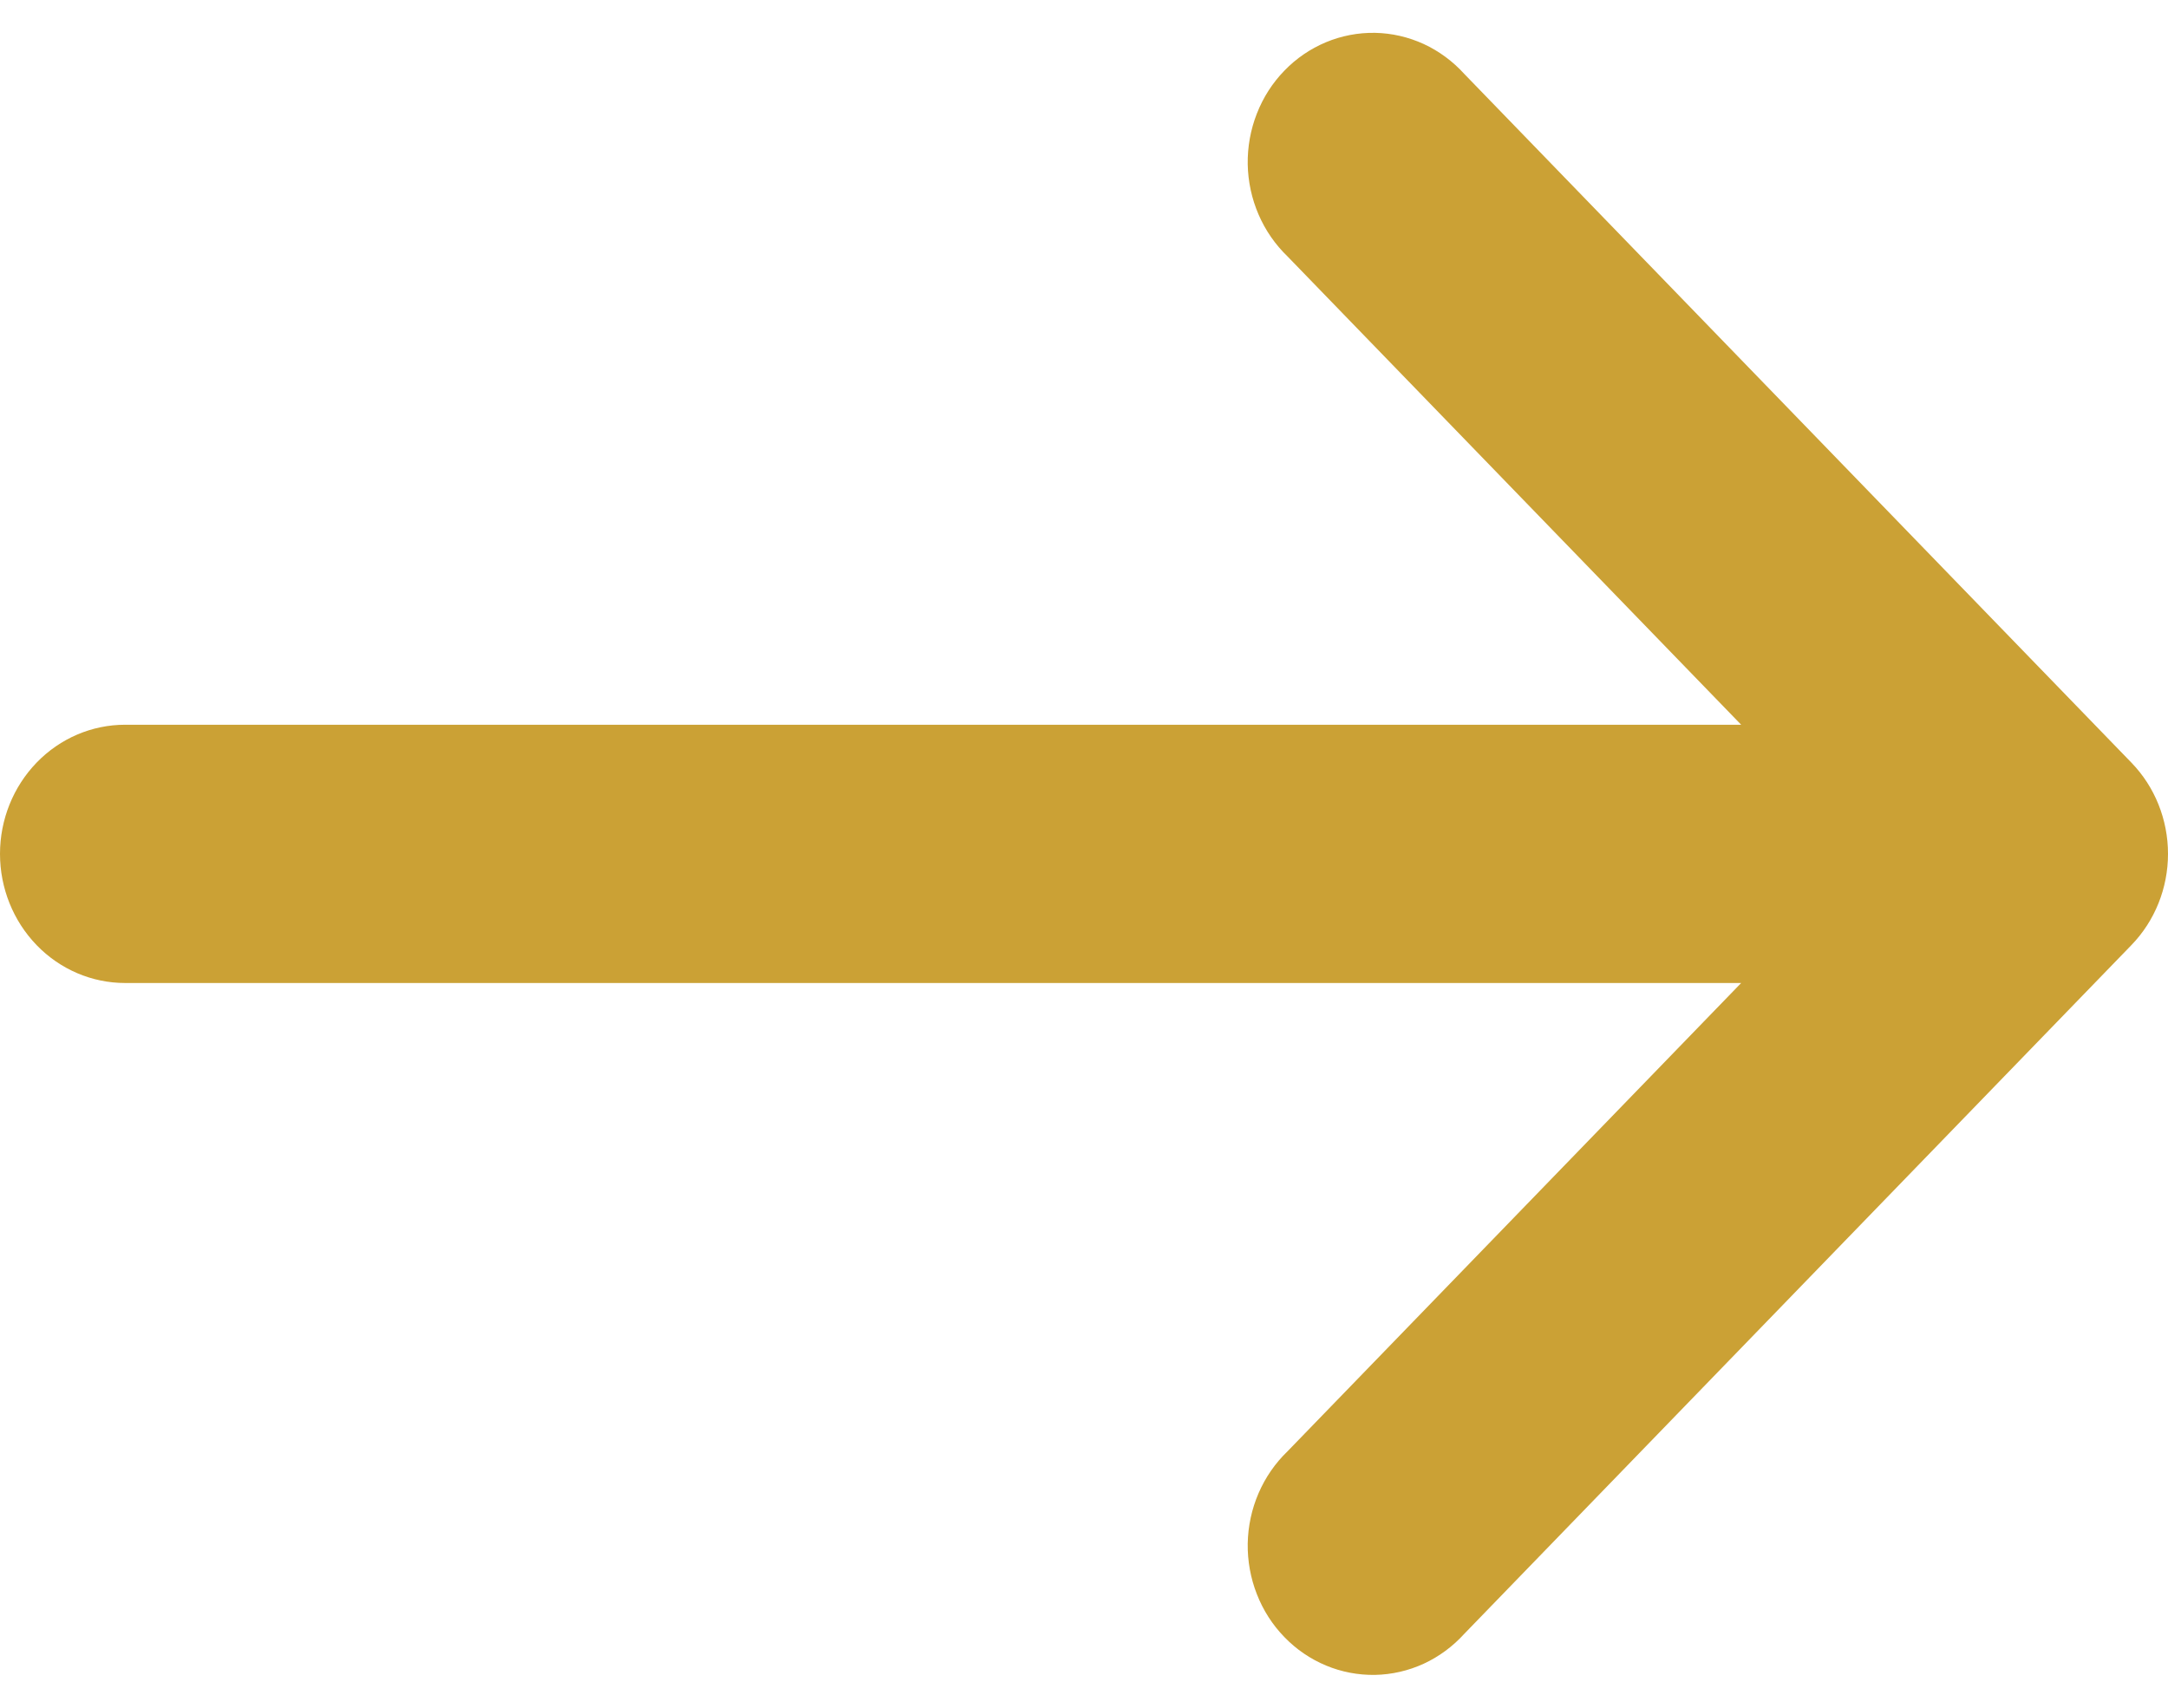 <svg width="33" height="26" viewBox="0 0 33 26" fill="none" xmlns="http://www.w3.org/2000/svg">
<path d="M19.598 3.904C19.411 3.724 19.261 3.507 19.157 3.266C19.053 3.025 18.997 2.765 18.992 2.501C18.988 2.237 19.035 1.974 19.131 1.73C19.226 1.485 19.369 1.262 19.55 1.076C19.73 0.889 19.946 0.742 20.183 0.643C20.42 0.544 20.674 0.496 20.93 0.5C21.185 0.505 21.437 0.563 21.671 0.67C21.904 0.778 22.114 0.933 22.289 1.126L32.443 11.611C32.8 11.979 33 12.479 33 13C33 13.521 32.8 14.021 32.443 14.389L22.289 24.874C22.114 25.067 21.904 25.222 21.671 25.33C21.437 25.437 21.185 25.495 20.93 25.5C20.674 25.504 20.42 25.456 20.183 25.357C19.946 25.258 19.73 25.111 19.55 24.924C19.369 24.738 19.226 24.515 19.131 24.27C19.035 24.026 18.988 23.763 18.992 23.499C18.997 23.235 19.053 22.975 19.157 22.734C19.261 22.493 19.411 22.276 19.598 22.096L26.503 14.966L1.904 14.966C1.399 14.966 0.915 14.759 0.558 14.39C0.201 14.021 -5.69184e-07 13.521 -5.46392e-07 13C-5.23601e-07 12.479 0.201 11.979 0.558 11.61C0.915 11.241 1.399 11.034 1.904 11.034L26.503 11.034L19.598 3.904Z" fill="#CBA135"/>
</svg>
